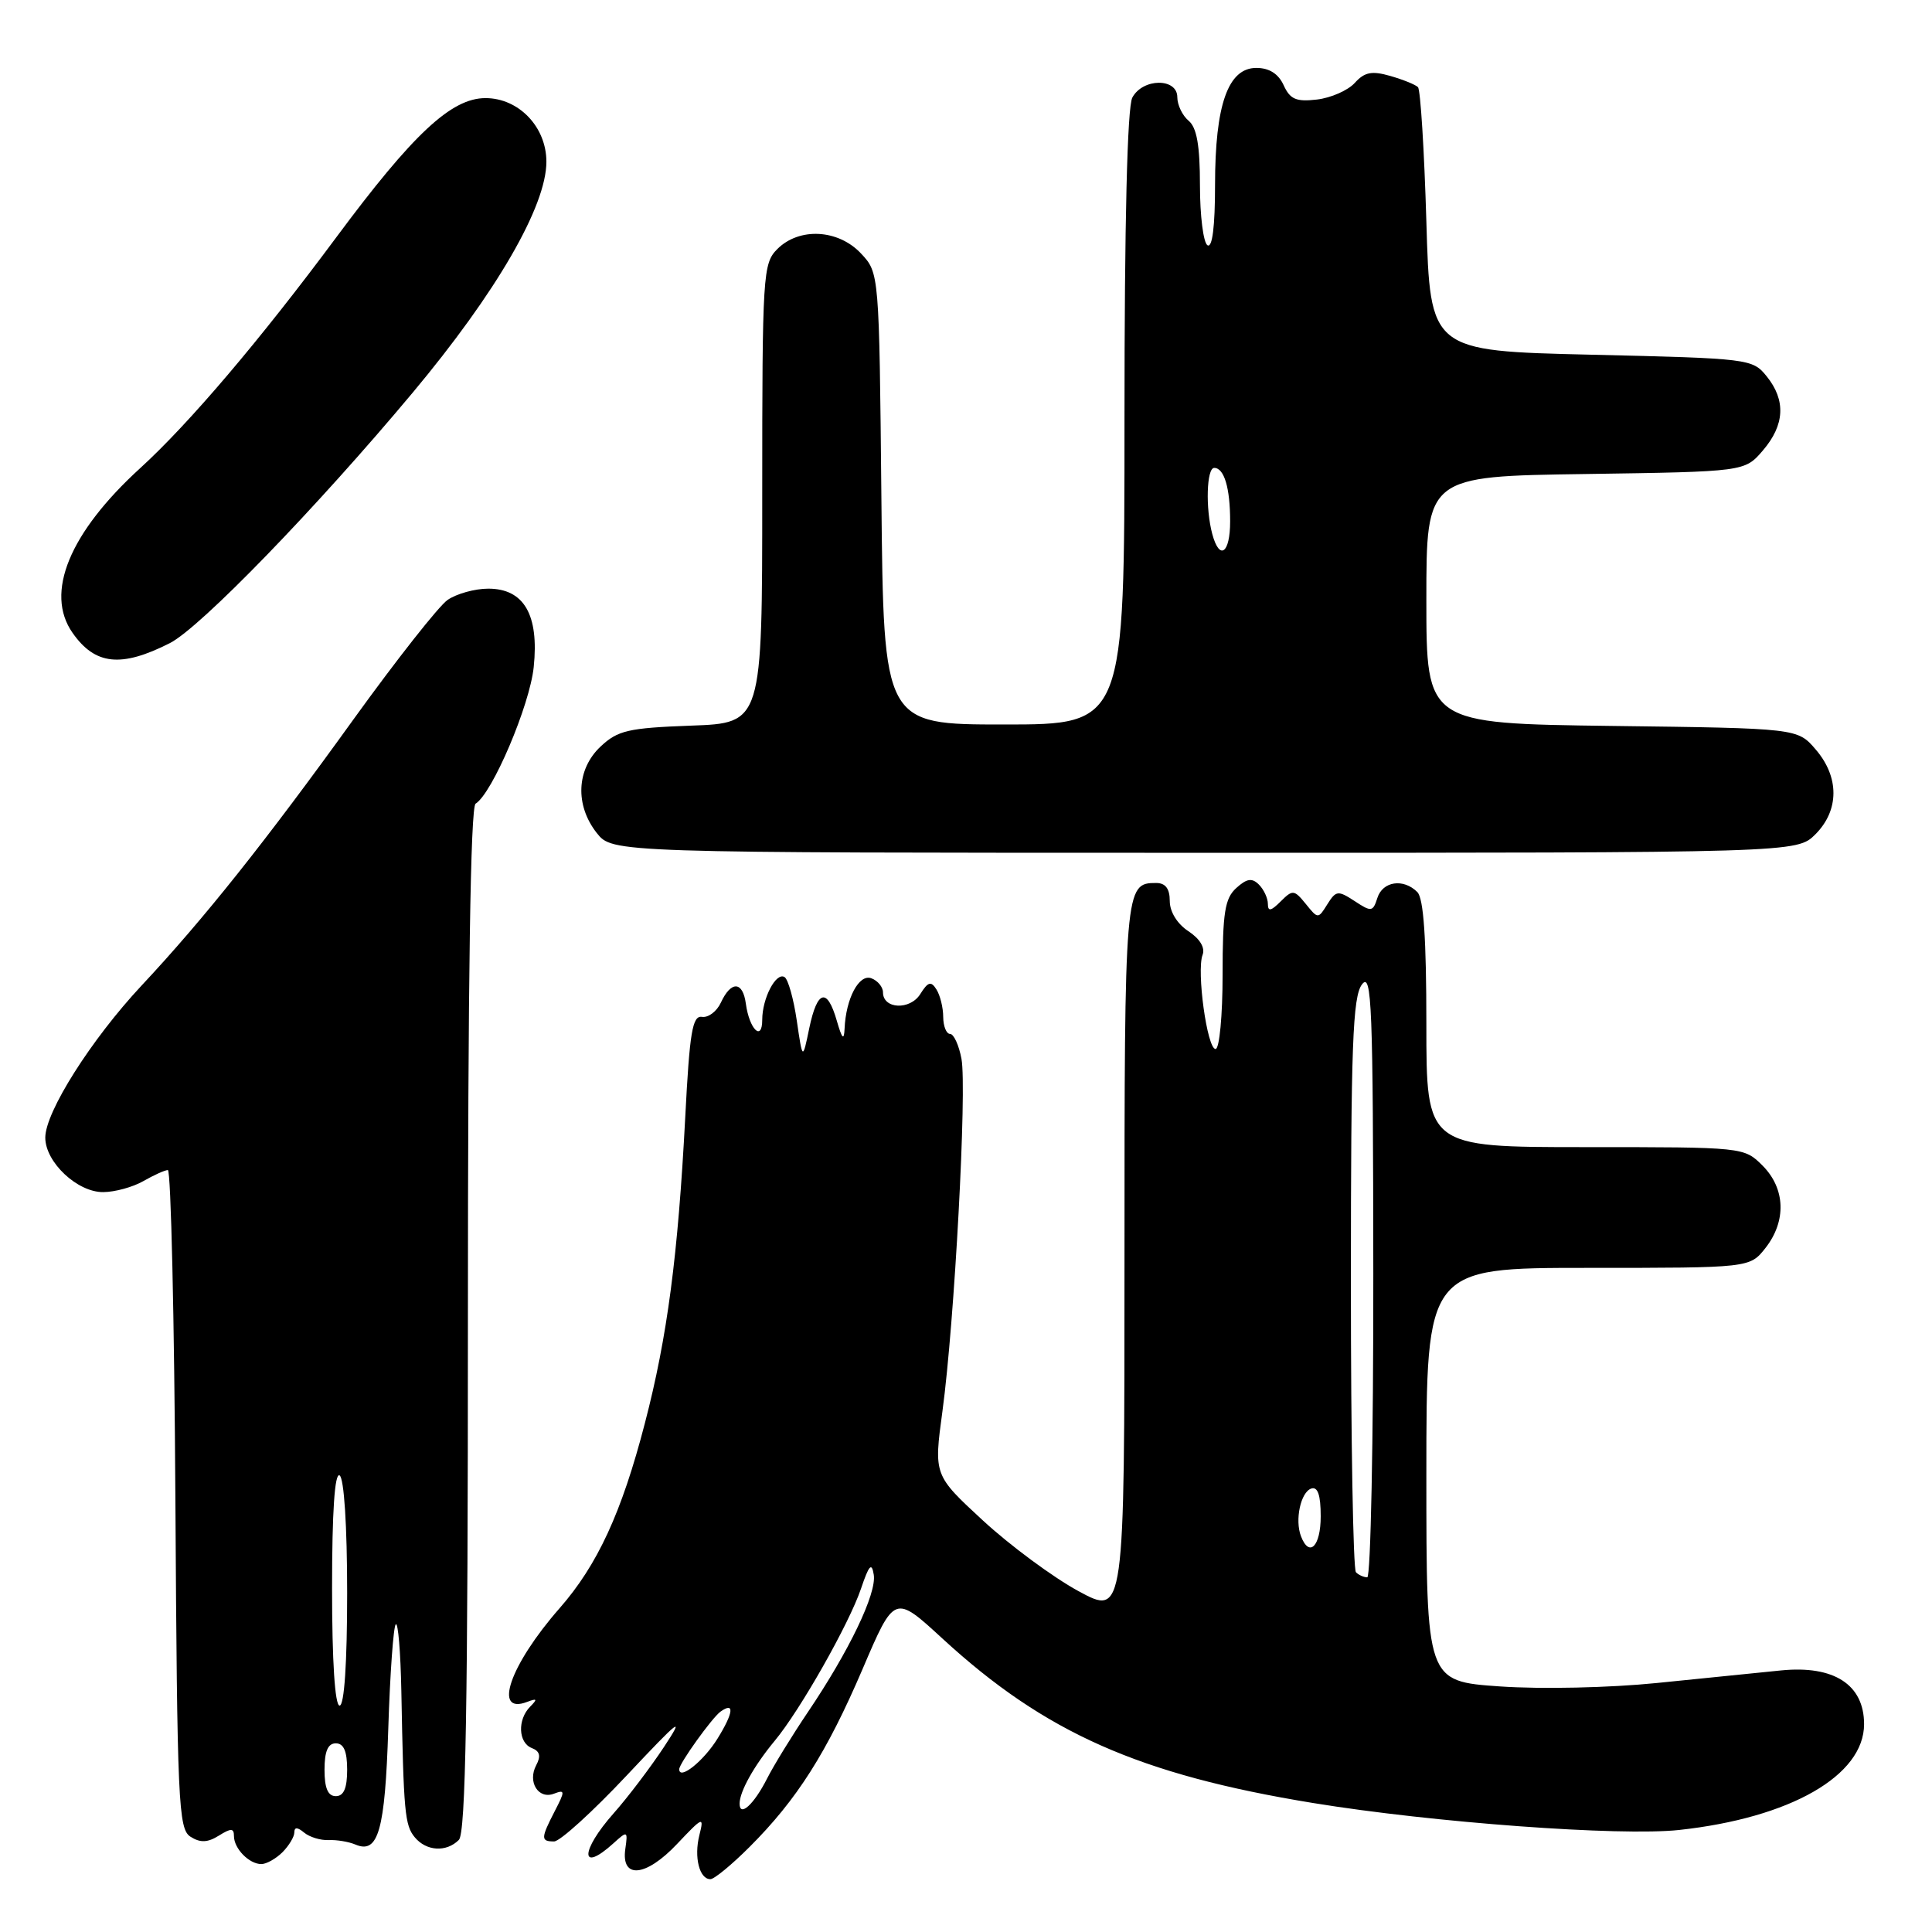 <?xml version="1.0" encoding="UTF-8" standalone="no"?>
<!DOCTYPE svg PUBLIC "-//W3C//DTD SVG 1.1//EN" "http://www.w3.org/Graphics/SVG/1.1/DTD/svg11.dtd" >
<svg xmlns="http://www.w3.org/2000/svg" xmlns:xlink="http://www.w3.org/1999/xlink" version="1.1" viewBox="0 0 256 256">
 <g >
 <path fill="currentColor"
d=" M 99.31 244.74 C 105.61 238.45 109.55 232.23 114.29 221.17 C 118.52 211.27 118.52 211.27 124.87 217.11 C 138.45 229.60 150.96 235.15 174.00 238.91 C 189.85 241.50 214.69 243.33 222.50 242.48 C 237.22 240.88 247.00 235.28 247.00 228.46 C 247.00 223.22 243.01 220.64 236.00 221.34 C 232.97 221.64 225.55 222.39 219.50 223.01 C 213.29 223.64 204.26 223.84 198.75 223.46 C 189.00 222.78 189.00 222.78 189.00 195.39 C 189.00 168.00 189.00 168.00 210.43 168.00 C 231.85 168.00 231.85 168.00 233.93 165.37 C 236.73 161.80 236.58 157.49 233.55 154.45 C 231.09 152.00 231.06 152.00 210.05 152.00 C 189.00 152.00 189.00 152.00 189.00 135.70 C 189.00 124.36 188.64 119.04 187.80 118.20 C 185.96 116.36 183.21 116.77 182.51 118.98 C 181.92 120.83 181.71 120.86 179.50 119.40 C 177.29 117.96 177.03 117.99 175.88 119.82 C 174.66 121.78 174.64 121.78 173.02 119.77 C 171.48 117.88 171.28 117.86 169.69 119.45 C 168.41 120.73 168.00 120.81 168.00 119.77 C 168.00 119.02 167.47 117.87 166.81 117.21 C 165.90 116.30 165.21 116.40 163.81 117.67 C 162.30 119.04 162.00 120.92 162.00 129.15 C 162.00 134.57 161.58 139.00 161.07 139.00 C 159.95 139.00 158.53 128.66 159.35 126.52 C 159.71 125.58 158.99 124.39 157.47 123.39 C 155.99 122.42 155.00 120.82 155.00 119.38 C 155.00 117.75 154.43 117.00 153.20 117.00 C 149.04 117.00 149.00 117.43 149.00 166.77 C 149.00 214.14 149.00 214.14 142.88 210.82 C 139.52 208.99 133.84 204.79 130.25 201.48 C 123.73 195.46 123.73 195.46 124.88 186.98 C 126.48 175.17 128.14 144.29 127.40 140.30 C 127.06 138.49 126.38 137.00 125.89 137.00 C 125.40 137.00 124.99 135.99 124.98 134.75 C 124.98 133.51 124.57 131.87 124.08 131.10 C 123.37 129.97 122.97 130.08 121.94 131.72 C 120.59 133.88 117.00 133.72 117.00 131.49 C 117.00 130.79 116.31 129.95 115.47 129.63 C 113.83 129.00 112.08 132.30 111.91 136.32 C 111.84 137.93 111.57 137.65 110.88 135.25 C 109.60 130.81 108.29 131.17 107.23 136.25 C 106.35 140.50 106.35 140.50 105.58 135.25 C 105.16 132.36 104.43 129.76 103.96 129.47 C 102.83 128.77 101.00 132.27 101.00 135.13 C 101.00 138.07 99.29 136.38 98.83 133.00 C 98.43 130.00 96.87 129.93 95.52 132.85 C 94.98 134.02 93.85 134.87 93.02 134.74 C 91.75 134.54 91.38 136.75 90.80 148.00 C 89.84 166.37 88.43 177.14 85.45 188.58 C 82.38 200.43 79.16 207.39 74.13 213.12 C 67.56 220.62 65.26 227.26 69.85 225.51 C 71.17 225.01 71.25 225.13 70.25 226.14 C 68.54 227.86 68.67 230.94 70.48 231.63 C 71.53 232.04 71.70 232.69 71.05 233.90 C 69.87 236.12 71.34 238.47 73.41 237.67 C 74.88 237.11 74.89 237.32 73.51 239.98 C 71.65 243.59 71.64 244.00 73.42 244.00 C 74.20 244.00 78.53 240.06 83.05 235.25 C 90.11 227.74 90.80 227.21 87.97 231.50 C 86.15 234.25 83.16 238.19 81.33 240.25 C 76.87 245.28 76.83 248.28 81.28 244.25 C 83.14 242.56 83.20 242.59 82.86 244.98 C 82.27 249.03 85.58 248.72 89.72 244.33 C 93.15 240.70 93.31 240.64 92.67 243.17 C 91.94 246.08 92.67 249.00 94.13 249.00 C 94.64 249.00 96.97 247.08 99.31 244.74 Z  M 37.43 245.43 C 38.29 244.56 39.00 243.38 39.00 242.81 C 39.00 242.08 39.41 242.09 40.30 242.83 C 41.01 243.42 42.47 243.87 43.55 243.82 C 44.62 243.77 46.22 244.04 47.09 244.41 C 50.13 245.71 51.02 242.56 51.45 229.03 C 51.68 221.75 52.13 215.54 52.44 215.23 C 52.75 214.92 53.08 218.90 53.18 224.08 C 53.48 240.17 53.64 241.86 54.96 243.45 C 56.49 245.30 59.14 245.46 60.80 243.80 C 61.71 242.89 62.00 226.21 62.00 174.86 C 62.00 129.79 62.34 106.91 63.02 106.49 C 65.24 105.12 70.20 93.45 70.72 88.39 C 71.44 81.46 69.43 78.00 64.70 78.00 C 62.91 78.00 60.48 78.68 59.30 79.50 C 58.12 80.33 52.54 87.42 46.89 95.25 C 35.19 111.50 27.02 121.76 18.75 130.60 C 12.09 137.73 6.00 147.34 6.00 150.74 C 6.00 154.00 10.27 158.01 13.70 157.96 C 15.24 157.95 17.62 157.29 19.00 156.50 C 20.38 155.71 21.83 155.05 22.24 155.04 C 22.65 155.02 23.10 174.64 23.24 198.64 C 23.48 238.92 23.63 242.37 25.25 243.38 C 26.54 244.20 27.51 244.16 29.00 243.23 C 30.62 242.22 31.00 242.23 31.00 243.29 C 31.00 244.94 33.01 247.00 34.63 247.00 C 35.30 247.00 36.56 246.29 37.43 245.43 Z  M 240.55 110.55 C 243.72 107.37 243.74 102.97 240.59 99.31 C 238.18 96.50 238.18 96.50 213.59 96.19 C 189.00 95.87 189.00 95.87 189.00 79.49 C 189.00 63.11 189.00 63.11 210.09 62.81 C 231.18 62.50 231.18 62.50 233.59 59.69 C 236.49 56.31 236.66 53.04 234.09 49.86 C 232.22 47.54 231.78 47.49 210.84 47.00 C 189.50 46.50 189.50 46.50 189.00 29.33 C 188.72 19.89 188.22 11.89 187.89 11.55 C 187.55 11.21 185.89 10.54 184.21 10.06 C 181.77 9.36 180.81 9.55 179.51 10.99 C 178.61 11.98 176.36 12.97 174.50 13.19 C 171.75 13.51 170.94 13.16 170.09 11.29 C 169.39 9.77 168.18 9.00 166.47 9.00 C 162.72 9.00 161.00 13.89 161.00 24.53 C 161.00 30.00 160.64 32.89 160.00 32.50 C 159.45 32.16 159.00 28.59 159.00 24.56 C 159.00 19.28 158.58 16.90 157.50 16.00 C 156.68 15.32 156.00 13.91 156.00 12.88 C 156.00 10.30 151.42 10.34 150.04 12.93 C 149.37 14.18 149.00 29.38 149.00 55.43 C 149.00 96.00 149.00 96.00 133.04 96.00 C 117.08 96.00 117.08 96.00 116.79 66.08 C 116.50 36.16 116.50 36.16 114.08 33.58 C 111.06 30.37 105.90 30.10 103.00 33.00 C 101.09 34.91 101.00 36.33 101.00 65.40 C 101.00 95.81 101.00 95.81 91.58 96.15 C 83.24 96.46 81.86 96.78 79.58 98.92 C 76.38 101.93 76.17 106.68 79.07 110.37 C 81.15 113.00 81.15 113.00 159.62 113.00 C 238.09 113.00 238.09 113.00 240.55 110.55 Z  M 22.50 85.22 C 26.53 83.18 41.91 67.31 54.69 52.02 C 65.78 38.75 72.40 27.31 72.40 21.43 C 72.40 16.82 68.74 13.00 64.33 13.00 C 59.80 13.00 54.73 17.74 44.52 31.50 C 34.47 45.04 25.07 56.11 18.59 62.02 C 9.19 70.59 5.91 78.57 9.61 83.85 C 12.60 88.13 16.06 88.49 22.50 85.22 Z  M 98.00 238.99 C 98.00 237.39 99.92 233.96 102.65 230.67 C 106.02 226.62 112.50 215.19 114.09 210.50 C 115.15 207.36 115.51 206.97 115.78 208.67 C 116.17 211.16 112.51 218.78 107.03 226.89 C 104.95 229.98 102.52 233.93 101.63 235.69 C 99.90 239.10 98.00 240.83 98.00 238.99 Z  M 90.00 234.43 C 90.00 233.67 94.35 227.61 95.47 226.80 C 97.36 225.45 97.20 226.94 95.09 230.35 C 93.25 233.34 90.00 235.94 90.00 234.43 Z  M 179.67 208.33 C 179.30 207.97 179.00 190.73 179.00 170.02 C 179.00 138.48 179.24 132.07 180.47 130.44 C 181.77 128.72 181.94 133.14 181.97 168.75 C 181.99 190.89 181.62 209.00 181.17 209.00 C 180.71 209.00 180.03 208.70 179.67 208.33 Z  M 172.39 203.57 C 171.55 201.40 172.35 197.71 173.75 197.24 C 174.61 196.96 175.00 198.10 175.00 200.92 C 175.00 204.90 173.49 206.43 172.39 203.57 Z  M 43.00 234.50 C 43.00 232.06 43.45 231.00 44.50 231.00 C 45.55 231.00 46.00 232.06 46.00 234.50 C 46.00 236.94 45.55 238.00 44.50 238.00 C 43.45 238.00 43.00 236.94 43.00 234.50 Z  M 44.00 210.44 C 44.00 200.32 44.35 195.10 45.00 195.50 C 45.59 195.87 46.00 202.18 46.00 211.06 C 46.00 220.35 45.62 226.00 45.00 226.00 C 44.38 226.00 44.00 220.15 44.00 210.44 Z  M 160.63 70.75 C 159.72 67.36 159.88 62.00 160.89 62.00 C 162.21 62.00 163.00 64.65 163.00 69.08 C 163.00 73.35 161.59 74.34 160.63 70.75 Z "/>
</g>
</svg>
